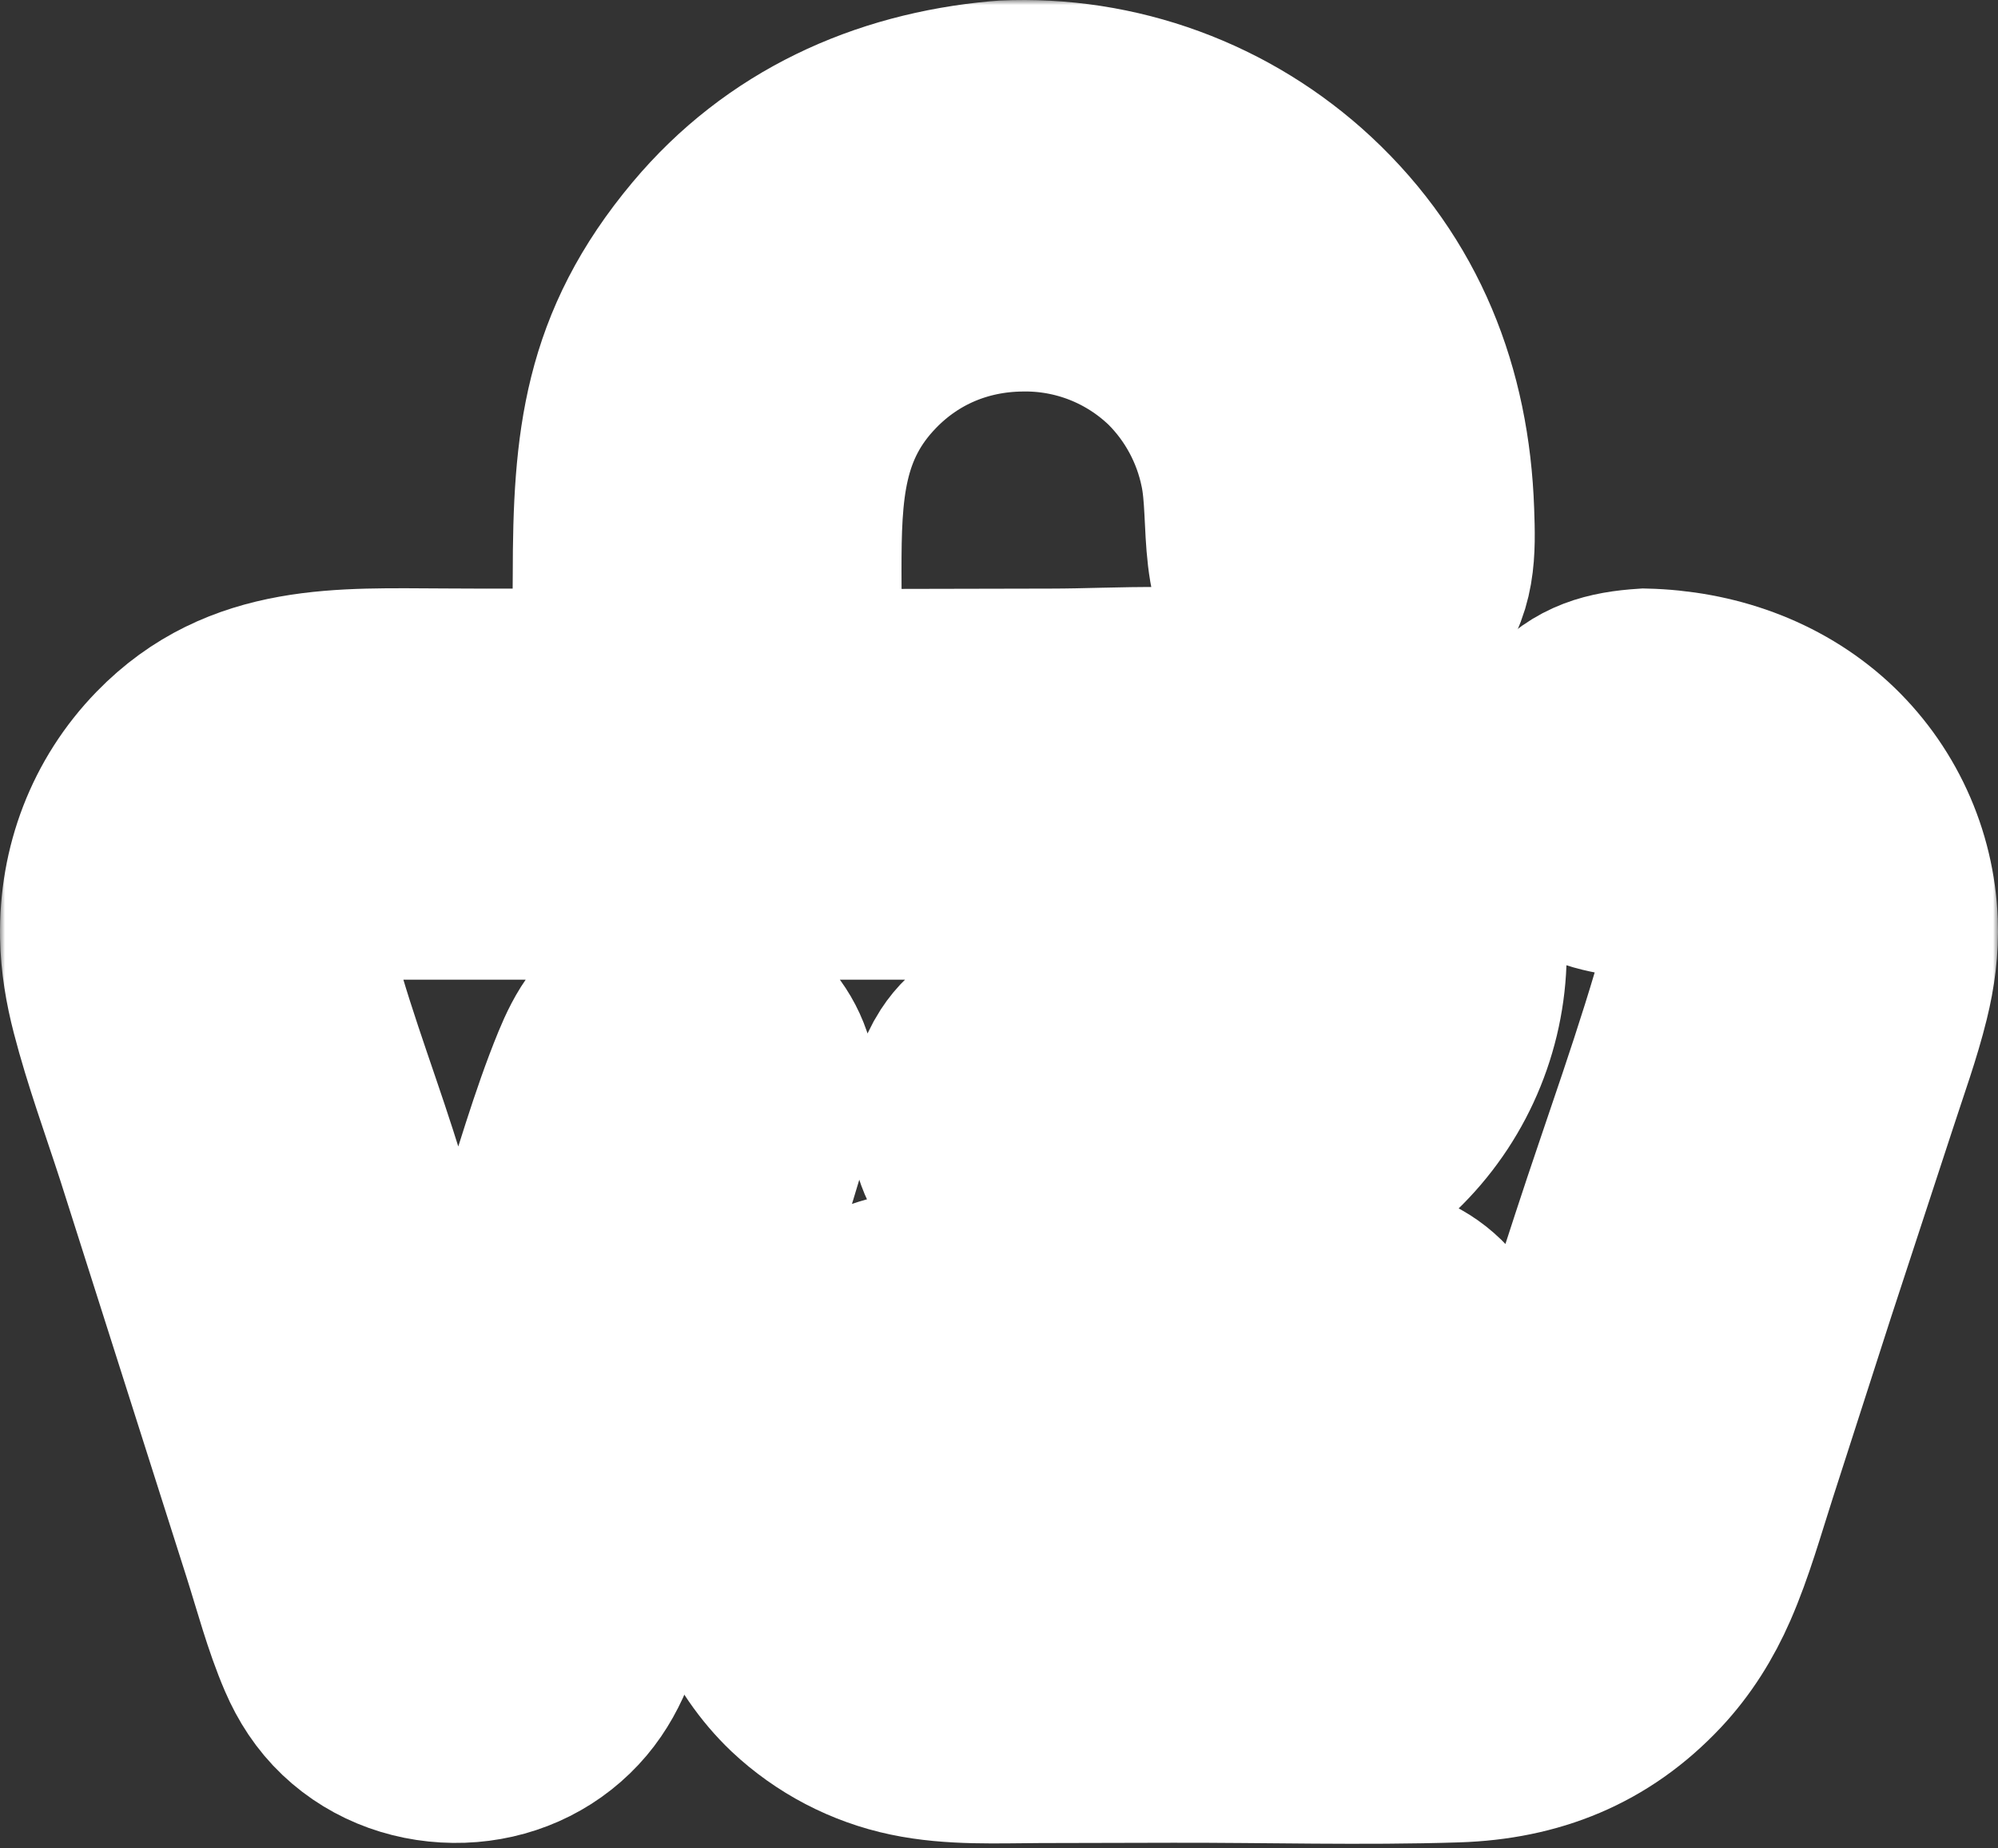 <svg width="200" height="185" viewBox="0 0 200 185" fill="none" xmlns="http://www.w3.org/2000/svg">
<rect x="0" y="0" width="200" height="185" fill="#333333" stroke="none"/>
<mask id="path-1-outside-1_1159_53" maskUnits="userSpaceOnUse" x="0" y="0" width="200" height="185" fill="black">
<rect fill="white" width="200" height="185"/>
<path d="M164.633 68.904C171.126 69.058 177.451 71.212 182.284 75.634C182.574 75.901 182.856 76.175 183.132 76.455C183.408 76.736 183.676 77.023 183.938 77.317C184.2 77.611 184.454 77.911 184.701 78.217C184.948 78.524 185.187 78.836 185.419 79.153C185.65 79.472 185.874 79.796 186.089 80.125C186.305 80.454 186.512 80.788 186.711 81.128C186.91 81.467 187.1 81.811 187.282 82.16C187.465 82.508 187.638 82.862 187.802 83.219C187.967 83.576 188.123 83.938 188.27 84.303C188.417 84.668 188.554 85.036 188.683 85.408C188.812 85.779 188.932 86.154 189.042 86.532C189.152 86.909 189.253 87.29 189.344 87.672C189.436 88.055 189.518 88.439 189.59 88.826C189.663 89.213 189.726 89.601 189.779 89.991C189.833 90.381 189.876 90.772 189.911 91.164C189.945 91.555 189.969 91.948 189.984 92.341C190.078 94.836 189.758 97.223 189.163 99.639C188.326 103.043 187.099 106.399 186.018 109.734L179.731 128.911L173.949 146.854C172.729 150.638 171.642 154.552 170.051 158.197C168.793 161.079 167.125 163.758 164.967 166.055C159.729 171.629 153.352 174.16 145.752 174.402C136.326 174.702 126.835 174.414 117.398 174.434L104.097 174.465C99.844 174.48 95.37 174.709 91.195 173.828C90.677 173.72 90.165 173.593 89.657 173.449C89.148 173.305 88.645 173.143 88.148 172.965C87.65 172.787 87.16 172.591 86.675 172.379C86.192 172.167 85.715 171.939 85.247 171.694C84.778 171.45 84.319 171.189 83.869 170.913C83.418 170.637 82.977 170.346 82.546 170.039C82.116 169.734 81.696 169.413 81.287 169.079C80.878 168.743 80.481 168.395 80.097 168.033C75.775 163.92 73.145 157.836 73.071 151.878C73.069 151.501 73.075 151.123 73.09 150.746C73.106 150.369 73.131 149.992 73.165 149.616C73.199 149.24 73.242 148.865 73.294 148.491C73.346 148.117 73.407 147.745 73.478 147.374C73.548 147.003 73.627 146.633 73.716 146.266C73.804 145.899 73.901 145.534 74.006 145.171C74.112 144.809 74.228 144.449 74.351 144.093C74.475 143.736 74.606 143.382 74.747 143.032C74.888 142.682 75.037 142.335 75.195 141.991C75.352 141.648 75.518 141.309 75.692 140.974C75.866 140.639 76.048 140.308 76.239 139.982C76.428 139.656 76.626 139.334 76.833 139.018C77.038 138.701 77.251 138.389 77.472 138.083C77.693 137.777 77.921 137.476 78.157 137.181C78.392 136.886 78.635 136.597 78.885 136.313C79.135 136.03 79.391 135.753 79.654 135.482C84.964 130.091 91.281 128.583 98.565 128.535C111.254 128.577 124.017 128.214 136.694 128.539C139.351 128.607 141.836 129.645 143.657 131.612C145.331 133.42 146.139 135.839 146.034 138.287C146.024 138.523 146.005 138.757 145.977 138.99C145.949 139.224 145.913 139.456 145.867 139.687C145.823 139.918 145.769 140.147 145.707 140.374C145.645 140.602 145.575 140.826 145.497 141.047C145.418 141.269 145.331 141.488 145.236 141.704C145.141 141.919 145.039 142.131 144.928 142.338C144.818 142.546 144.7 142.749 144.574 142.948C144.449 143.147 144.316 143.342 144.176 143.531C144.036 143.721 143.89 143.904 143.736 144.082C143.583 144.261 143.423 144.433 143.257 144.6C143.09 144.766 142.918 144.926 142.74 145.08C142.562 145.234 142.378 145.381 142.189 145.521C142 145.661 141.806 145.794 141.607 145.92C141.409 146.046 141.206 146.164 140.998 146.275C140.79 146.386 140.579 146.489 140.363 146.584C140.148 146.679 139.929 146.766 139.708 146.845C136.323 148.088 131.856 147.577 128.283 147.577L108.021 147.564C104.112 147.537 99.808 147.141 95.944 147.677C94.918 147.82 93.721 148.178 92.983 148.936C92.339 149.595 92.235 150.378 92.257 151.257C92.287 152.358 92.415 153.68 93.31 154.446C94.239 155.238 95.794 155.458 96.972 155.556C99.428 155.759 101.982 155.615 104.449 155.598C108.811 155.561 113.173 155.547 117.536 155.556L134.527 155.594C137.977 155.602 141.483 155.733 144.923 155.483C147.307 155.31 149.564 154.837 151.179 152.921C152.138 151.784 152.79 150.292 153.307 148.911C154.402 145.98 155.238 142.919 156.191 139.936L161.215 124.484C164.241 115.201 167.692 105.873 170.277 96.467C170.642 95.141 171.086 93.577 170.94 92.199C170.342 86.553 161.541 89.1 157.602 85.94C155.635 84.362 154.233 81.845 154.009 79.329C153.785 76.821 154.672 74.361 156.304 72.463C158.596 69.798 161.292 69.124 164.633 68.904Z"/>
<path d="M100.103 10.079C100.246 10.064 100.388 10.051 100.531 10.044C101.213 10.012 101.894 9.998 102.575 10C103.258 10.003 103.939 10.022 104.62 10.059C105.301 10.095 105.981 10.148 106.659 10.218C107.337 10.289 108.013 10.376 108.687 10.479C109.362 10.583 110.032 10.704 110.7 10.841C111.368 10.978 112.033 11.132 112.693 11.302C113.353 11.472 114.009 11.659 114.66 11.861C115.311 12.064 115.957 12.283 116.597 12.518C117.237 12.753 117.871 13.004 118.498 13.27C119.126 13.536 119.747 13.818 120.361 14.116C120.974 14.413 121.58 14.725 122.179 15.053C122.776 15.38 123.366 15.722 123.947 16.079C124.528 16.436 125.1 16.807 125.663 17.192C126.226 17.577 126.779 17.976 127.321 18.389C127.864 18.801 128.396 19.227 128.918 19.666C129.44 20.105 129.95 20.557 130.45 21.022C139.145 29.13 143.171 39.491 143.575 51.229C143.707 55.036 143.826 58.688 141.007 61.644C139.201 63.537 136.81 64.665 134.179 64.671C132.217 64.676 130.189 64.145 128.592 62.977C123.48 59.24 125.227 52.1 124.069 46.656C123.96 46.128 123.832 45.605 123.685 45.085C123.538 44.567 123.373 44.054 123.189 43.547C123.005 43.041 122.803 42.541 122.582 42.049C122.362 41.557 122.124 41.073 121.868 40.599C121.613 40.124 121.341 39.659 121.052 39.204C120.762 38.749 120.457 38.305 120.135 37.872C119.814 37.439 119.477 37.019 119.124 36.611C118.772 36.202 118.406 35.807 118.025 35.425C117.764 35.172 117.497 34.924 117.223 34.684C116.95 34.443 116.671 34.209 116.386 33.982C116.101 33.755 115.811 33.536 115.515 33.323C115.219 33.111 114.918 32.906 114.613 32.708C114.307 32.511 113.996 32.321 113.68 32.139C113.365 31.956 113.046 31.782 112.722 31.616C112.397 31.45 112.069 31.291 111.738 31.141C111.406 30.991 111.07 30.849 110.732 30.716C110.393 30.582 110.051 30.457 109.706 30.341C109.361 30.224 109.013 30.116 108.663 30.017C108.312 29.918 107.96 29.827 107.605 29.745C107.25 29.664 106.893 29.591 106.534 29.526C106.176 29.462 105.816 29.407 105.455 29.361C105.094 29.314 104.732 29.277 104.369 29.249C104.006 29.221 103.642 29.201 103.278 29.191C102.914 29.18 102.55 29.179 102.186 29.187C96.196 29.263 90.695 31.565 86.52 35.873C80.495 42.086 80.239 49.134 80.24 57.203C80.239 61.123 80.269 65.043 80.331 68.963L105.218 68.91C112.217 68.908 120.035 68.164 126.847 69.92C127.417 70.066 127.981 70.231 128.54 70.413C129.099 70.596 129.651 70.797 130.196 71.016C130.741 71.236 131.279 71.472 131.81 71.727C132.34 71.981 132.861 72.253 133.373 72.541C133.885 72.829 134.388 73.134 134.88 73.456C135.372 73.777 135.853 74.114 136.323 74.467C136.794 74.82 137.252 75.188 137.698 75.571C138.144 75.954 138.577 76.351 138.997 76.762C139.302 77.058 139.599 77.36 139.889 77.671C140.178 77.981 140.46 78.297 140.734 78.622C141.008 78.946 141.273 79.276 141.531 79.613C141.788 79.951 142.038 80.294 142.279 80.643C142.52 80.993 142.751 81.348 142.974 81.709C143.197 82.07 143.412 82.436 143.617 82.807C143.822 83.179 144.017 83.555 144.204 83.936C144.39 84.317 144.567 84.703 144.735 85.093C144.902 85.483 145.06 85.876 145.208 86.274C145.356 86.672 145.494 87.073 145.622 87.477C145.75 87.881 145.868 88.289 145.976 88.7C146.084 89.109 146.182 89.522 146.271 89.937C146.358 90.352 146.435 90.769 146.502 91.189C146.569 91.608 146.626 92.028 146.672 92.45C146.719 92.872 146.755 93.294 146.78 93.718C146.805 94.141 146.821 94.565 146.825 94.99C146.83 95.417 146.824 95.843 146.807 96.27C146.791 96.696 146.764 97.122 146.727 97.547C146.69 97.972 146.642 98.396 146.583 98.819C146.524 99.241 146.456 99.662 146.376 100.082C146.297 100.501 146.208 100.919 146.108 101.334C146.007 101.748 145.897 102.161 145.777 102.57C145.657 102.98 145.526 103.386 145.386 103.789C145.246 104.192 145.095 104.591 144.935 104.986C144.775 105.382 144.605 105.774 144.426 106.161C144.246 106.548 144.057 106.931 143.859 107.308C143.66 107.686 143.453 108.059 143.236 108.426C143.019 108.794 142.792 109.156 142.558 109.513C142.323 109.869 142.08 110.22 141.827 110.564C141.576 110.908 141.315 111.246 141.045 111.578C140.777 111.909 140.5 112.233 140.215 112.551C139.93 112.869 139.638 113.179 139.337 113.483C133.901 119.023 127.18 121.14 119.552 121.216C115.217 121.259 105.638 121.84 101.83 120.835C100.209 120.408 98.729 119.497 97.548 118.314C95.795 116.561 94.957 114.038 94.999 111.579C95.006 111.128 95.046 110.68 95.117 110.235C95.188 109.79 95.289 109.352 95.421 108.921C95.552 108.49 95.713 108.07 95.903 107.66C96.093 107.252 96.31 106.858 96.555 106.48C102.179 97.794 119.42 106.316 125.809 100.074C127.142 98.773 127.973 96.834 127.973 94.97C127.974 93.082 126.997 91.377 125.686 90.074C124.546 88.94 123.227 88.328 121.635 88.145C118.824 87.822 115.739 88.053 112.899 88.052L39.702 88.055C37.298 88.023 34.407 87.702 32.12 88.488C30.876 88.916 29.784 89.78 29.219 90.99C28.634 92.244 29.053 94.224 29.347 95.511C30.858 102.116 33.741 109.637 35.85 116.219C39.163 126.565 42.186 137.083 46.077 147.226C47.844 139.305 50.862 131.544 53.446 123.847C55.315 118.285 56.922 112.464 59.145 107.043C59.689 105.718 60.343 104.342 61.231 103.21C62.696 101.342 64.938 100.217 67.284 99.988C67.604 99.958 67.925 99.944 68.246 99.946C68.568 99.949 68.889 99.967 69.209 100.001C69.529 100.036 69.846 100.086 70.161 100.153C70.475 100.219 70.786 100.301 71.092 100.399C71.399 100.496 71.7 100.609 71.995 100.737C72.29 100.865 72.578 101.008 72.859 101.165C73.139 101.322 73.412 101.492 73.675 101.677C73.939 101.861 74.193 102.059 74.436 102.269C76.337 103.883 77.62 106.262 77.773 108.768C77.865 110.279 77.306 112.172 76.89 113.635C74.241 122.947 70.72 132.16 67.642 141.349C65.121 148.878 62.559 157.938 59.557 165.117C58.838 166.838 57.895 168.417 56.619 169.784C53.904 172.697 50.174 174.302 46.21 174.441C42.134 174.585 38.145 173.228 35.166 170.405C33.646 168.964 32.527 167.233 31.703 165.313C30.271 161.978 29.311 158.309 28.21 154.848L15.531 115.011C14.014 110.333 12.297 105.649 11.065 100.891C10.457 98.546 10.046 96.151 10.004 93.725C9.89 87.165 12.241 80.939 16.822 76.218C24.536 68.268 34.273 68.866 44.459 68.897C50.101 68.936 55.744 68.915 61.386 68.832C61.118 65.124 61.325 61.264 61.327 57.542C61.336 44.468 62.238 35.098 70.995 24.648C78.454 15.749 88.672 11.112 100.103 10.079Z"/>
</mask>
<path d="M164.633 68.904C171.126 69.058 177.451 71.212 182.284 75.634C182.574 75.901 182.856 76.175 183.132 76.455C183.408 76.736 183.676 77.023 183.938 77.317C184.2 77.611 184.454 77.911 184.701 78.217C184.948 78.524 185.187 78.836 185.419 79.153C185.65 79.472 185.874 79.796 186.089 80.125C186.305 80.454 186.512 80.788 186.711 81.128C186.91 81.467 187.1 81.811 187.282 82.16C187.465 82.508 187.638 82.862 187.802 83.219C187.967 83.576 188.123 83.938 188.27 84.303C188.417 84.668 188.554 85.036 188.683 85.408C188.812 85.779 188.932 86.154 189.042 86.532C189.152 86.909 189.253 87.29 189.344 87.672C189.436 88.055 189.518 88.439 189.59 88.826C189.663 89.213 189.726 89.601 189.779 89.991C189.833 90.381 189.876 90.772 189.911 91.164C189.945 91.555 189.969 91.948 189.984 92.341C190.078 94.836 189.758 97.223 189.163 99.639C188.326 103.043 187.099 106.399 186.018 109.734L179.731 128.911L173.949 146.854C172.729 150.638 171.642 154.552 170.051 158.197C168.793 161.079 167.125 163.758 164.967 166.055C159.729 171.629 153.352 174.16 145.752 174.402C136.326 174.702 126.835 174.414 117.398 174.434L104.097 174.465C99.844 174.48 95.37 174.709 91.195 173.828C90.677 173.72 90.165 173.593 89.657 173.449C89.148 173.305 88.645 173.143 88.148 172.965C87.65 172.787 87.16 172.591 86.675 172.379C86.192 172.167 85.715 171.939 85.247 171.694C84.778 171.45 84.319 171.189 83.869 170.913C83.418 170.637 82.977 170.346 82.546 170.039C82.116 169.734 81.696 169.413 81.287 169.079C80.878 168.743 80.481 168.395 80.097 168.033C75.775 163.92 73.145 157.836 73.071 151.878C73.069 151.501 73.075 151.123 73.09 150.746C73.106 150.369 73.131 149.992 73.165 149.616C73.199 149.24 73.242 148.865 73.294 148.491C73.346 148.117 73.407 147.745 73.478 147.374C73.548 147.003 73.627 146.633 73.716 146.266C73.804 145.899 73.901 145.534 74.006 145.171C74.112 144.809 74.228 144.449 74.351 144.093C74.475 143.736 74.606 143.382 74.747 143.032C74.888 142.682 75.037 142.335 75.195 141.991C75.352 141.648 75.518 141.309 75.692 140.974C75.866 140.639 76.048 140.308 76.239 139.982C76.428 139.656 76.626 139.334 76.833 139.018C77.038 138.701 77.251 138.389 77.472 138.083C77.693 137.777 77.921 137.476 78.157 137.181C78.392 136.886 78.635 136.597 78.885 136.313C79.135 136.03 79.391 135.753 79.654 135.482C84.964 130.091 91.281 128.583 98.565 128.535C111.254 128.577 124.017 128.214 136.694 128.539C139.351 128.607 141.836 129.645 143.657 131.612C145.331 133.42 146.139 135.839 146.034 138.287C146.024 138.523 146.005 138.757 145.977 138.99C145.949 139.224 145.913 139.456 145.867 139.687C145.823 139.918 145.769 140.147 145.707 140.374C145.645 140.602 145.575 140.826 145.497 141.047C145.418 141.269 145.331 141.488 145.236 141.704C145.141 141.919 145.039 142.131 144.928 142.338C144.818 142.546 144.7 142.749 144.574 142.948C144.449 143.147 144.316 143.342 144.176 143.531C144.036 143.721 143.89 143.904 143.736 144.082C143.583 144.261 143.423 144.433 143.257 144.6C143.09 144.766 142.918 144.926 142.74 145.08C142.562 145.234 142.378 145.381 142.189 145.521C142 145.661 141.806 145.794 141.607 145.92C141.409 146.046 141.206 146.164 140.998 146.275C140.79 146.386 140.579 146.489 140.363 146.584C140.148 146.679 139.929 146.766 139.708 146.845C136.323 148.088 131.856 147.577 128.283 147.577L108.021 147.564C104.112 147.537 99.808 147.141 95.944 147.677C94.918 147.82 93.721 148.178 92.983 148.936C92.339 149.595 92.235 150.378 92.257 151.257C92.287 152.358 92.415 153.68 93.31 154.446C94.239 155.238 95.794 155.458 96.972 155.556C99.428 155.759 101.982 155.615 104.449 155.598C108.811 155.561 113.173 155.547 117.536 155.556L134.527 155.594C137.977 155.602 141.483 155.733 144.923 155.483C147.307 155.31 149.564 154.837 151.179 152.921C152.138 151.784 152.79 150.292 153.307 148.911C154.402 145.98 155.238 142.919 156.191 139.936L161.215 124.484C164.241 115.201 167.692 105.873 170.277 96.467C170.642 95.141 171.086 93.577 170.94 92.199C170.342 86.553 161.541 89.1 157.602 85.94C155.635 84.362 154.233 81.845 154.009 79.329C153.785 76.821 154.672 74.361 156.304 72.463C158.596 69.798 161.292 69.124 164.633 68.904Z" fill="#44E379"/>
<path d="M100.103 10.079C100.246 10.064 100.388 10.051 100.531 10.044C101.213 10.012 101.894 9.998 102.575 10C103.258 10.003 103.939 10.022 104.62 10.059C105.301 10.095 105.981 10.148 106.659 10.218C107.337 10.289 108.013 10.376 108.687 10.479C109.362 10.583 110.032 10.704 110.7 10.841C111.368 10.978 112.033 11.132 112.693 11.302C113.353 11.472 114.009 11.659 114.66 11.861C115.311 12.064 115.957 12.283 116.597 12.518C117.237 12.753 117.871 13.004 118.498 13.27C119.126 13.536 119.747 13.818 120.361 14.116C120.974 14.413 121.58 14.725 122.179 15.053C122.776 15.38 123.366 15.722 123.947 16.079C124.528 16.436 125.1 16.807 125.663 17.192C126.226 17.577 126.779 17.976 127.321 18.389C127.864 18.801 128.396 19.227 128.918 19.666C129.44 20.105 129.95 20.557 130.45 21.022C139.145 29.13 143.171 39.491 143.575 51.229C143.707 55.036 143.826 58.688 141.007 61.644C139.201 63.537 136.81 64.665 134.179 64.671C132.217 64.676 130.189 64.145 128.592 62.977C123.48 59.24 125.227 52.1 124.069 46.656C123.96 46.128 123.832 45.605 123.685 45.085C123.538 44.567 123.373 44.054 123.189 43.547C123.005 43.041 122.803 42.541 122.582 42.049C122.362 41.557 122.124 41.073 121.868 40.599C121.613 40.124 121.341 39.659 121.052 39.204C120.762 38.749 120.457 38.305 120.135 37.872C119.814 37.439 119.477 37.019 119.124 36.611C118.772 36.202 118.406 35.807 118.025 35.425C117.764 35.172 117.497 34.924 117.223 34.684C116.95 34.443 116.671 34.209 116.386 33.982C116.101 33.755 115.811 33.536 115.515 33.323C115.219 33.111 114.918 32.906 114.613 32.708C114.307 32.511 113.996 32.321 113.68 32.139C113.365 31.956 113.046 31.782 112.722 31.616C112.397 31.45 112.069 31.291 111.738 31.141C111.406 30.991 111.07 30.849 110.732 30.716C110.393 30.582 110.051 30.457 109.706 30.341C109.361 30.224 109.013 30.116 108.663 30.017C108.312 29.918 107.96 29.827 107.605 29.745C107.25 29.664 106.893 29.591 106.534 29.526C106.176 29.462 105.816 29.407 105.455 29.361C105.094 29.314 104.732 29.277 104.369 29.249C104.006 29.221 103.642 29.201 103.278 29.191C102.914 29.18 102.55 29.179 102.186 29.187C96.196 29.263 90.695 31.565 86.52 35.873C80.495 42.086 80.239 49.134 80.24 57.203C80.239 61.123 80.269 65.043 80.331 68.963L105.218 68.91C112.217 68.908 120.035 68.164 126.847 69.92C127.417 70.066 127.981 70.231 128.54 70.413C129.099 70.596 129.651 70.797 130.196 71.016C130.741 71.236 131.279 71.472 131.81 71.727C132.34 71.981 132.861 72.253 133.373 72.541C133.885 72.829 134.388 73.134 134.88 73.456C135.372 73.777 135.853 74.114 136.323 74.467C136.794 74.82 137.252 75.188 137.698 75.571C138.144 75.954 138.577 76.351 138.997 76.762C139.302 77.058 139.599 77.36 139.889 77.671C140.178 77.981 140.46 78.297 140.734 78.622C141.008 78.946 141.273 79.276 141.531 79.613C141.788 79.951 142.038 80.294 142.279 80.643C142.52 80.993 142.751 81.348 142.974 81.709C143.197 82.07 143.412 82.436 143.617 82.807C143.822 83.179 144.017 83.555 144.204 83.936C144.39 84.317 144.567 84.703 144.735 85.093C144.902 85.483 145.06 85.876 145.208 86.274C145.356 86.672 145.494 87.073 145.622 87.477C145.75 87.881 145.868 88.289 145.976 88.7C146.084 89.109 146.182 89.522 146.271 89.937C146.358 90.352 146.435 90.769 146.502 91.189C146.569 91.608 146.626 92.028 146.672 92.45C146.719 92.872 146.755 93.294 146.78 93.718C146.805 94.141 146.821 94.565 146.825 94.99C146.83 95.417 146.824 95.843 146.807 96.27C146.791 96.696 146.764 97.122 146.727 97.547C146.69 97.972 146.642 98.396 146.583 98.819C146.524 99.241 146.456 99.662 146.376 100.082C146.297 100.501 146.208 100.919 146.108 101.334C146.007 101.748 145.897 102.161 145.777 102.57C145.657 102.98 145.526 103.386 145.386 103.789C145.246 104.192 145.095 104.591 144.935 104.986C144.775 105.382 144.605 105.774 144.426 106.161C144.246 106.548 144.057 106.931 143.859 107.308C143.66 107.686 143.453 108.059 143.236 108.426C143.019 108.794 142.792 109.156 142.558 109.513C142.323 109.869 142.08 110.22 141.827 110.564C141.576 110.908 141.315 111.246 141.045 111.578C140.777 111.909 140.5 112.233 140.215 112.551C139.93 112.869 139.638 113.179 139.337 113.483C133.901 119.023 127.18 121.14 119.552 121.216C115.217 121.259 105.638 121.84 101.83 120.835C100.209 120.408 98.729 119.497 97.548 118.314C95.795 116.561 94.957 114.038 94.999 111.579C95.006 111.128 95.046 110.68 95.117 110.235C95.188 109.79 95.289 109.352 95.421 108.921C95.552 108.49 95.713 108.07 95.903 107.66C96.093 107.252 96.31 106.858 96.555 106.48C102.179 97.794 119.42 106.316 125.809 100.074C127.142 98.773 127.973 96.834 127.973 94.97C127.974 93.082 126.997 91.377 125.686 90.074C124.546 88.94 123.227 88.328 121.635 88.145C118.824 87.822 115.739 88.053 112.899 88.052L39.702 88.055C37.298 88.023 34.407 87.702 32.12 88.488C30.876 88.916 29.784 89.78 29.219 90.99C28.634 92.244 29.053 94.224 29.347 95.511C30.858 102.116 33.741 109.637 35.85 116.219C39.163 126.565 42.186 137.083 46.077 147.226C47.844 139.305 50.862 131.544 53.446 123.847C55.315 118.285 56.922 112.464 59.145 107.043C59.689 105.718 60.343 104.342 61.231 103.21C62.696 101.342 64.938 100.217 67.284 99.988C67.604 99.958 67.925 99.944 68.246 99.946C68.568 99.949 68.889 99.967 69.209 100.001C69.529 100.036 69.846 100.086 70.161 100.153C70.475 100.219 70.786 100.301 71.092 100.399C71.399 100.496 71.7 100.609 71.995 100.737C72.29 100.865 72.578 101.008 72.859 101.165C73.139 101.322 73.412 101.492 73.675 101.677C73.939 101.861 74.193 102.059 74.436 102.269C76.337 103.883 77.62 106.262 77.773 108.768C77.865 110.279 77.306 112.172 76.89 113.635C74.241 122.947 70.72 132.16 67.642 141.349C65.121 148.878 62.559 157.938 59.557 165.117C58.838 166.838 57.895 168.417 56.619 169.784C53.904 172.697 50.174 174.302 46.21 174.441C42.134 174.585 38.145 173.228 35.166 170.405C33.646 168.964 32.527 167.233 31.703 165.313C30.271 161.978 29.311 158.309 28.21 154.848L15.531 115.011C14.014 110.333 12.297 105.649 11.065 100.891C10.457 98.546 10.046 96.151 10.004 93.725C9.89 87.165 12.241 80.939 16.822 76.218C24.536 68.268 34.273 68.866 44.459 68.897C50.101 68.936 55.744 68.915 61.386 68.832C61.118 65.124 61.325 61.264 61.327 57.542C61.336 44.468 62.238 35.098 70.995 24.648C78.454 15.749 88.672 11.112 100.103 10.079Z" fill="#44E379"/>
<path d="M164.633 68.904C171.126 69.058 177.451 71.212 182.284 75.634C182.574 75.901 182.856 76.175 183.132 76.455C183.408 76.736 183.676 77.023 183.938 77.317C184.2 77.611 184.454 77.911 184.701 78.217C184.948 78.524 185.187 78.836 185.419 79.153C185.65 79.472 185.874 79.796 186.089 80.125C186.305 80.454 186.512 80.788 186.711 81.128C186.91 81.467 187.1 81.811 187.282 82.16C187.465 82.508 187.638 82.862 187.802 83.219C187.967 83.576 188.123 83.938 188.27 84.303C188.417 84.668 188.554 85.036 188.683 85.408C188.812 85.779 188.932 86.154 189.042 86.532C189.152 86.909 189.253 87.29 189.344 87.672C189.436 88.055 189.518 88.439 189.59 88.826C189.663 89.213 189.726 89.601 189.779 89.991C189.833 90.381 189.876 90.772 189.911 91.164C189.945 91.555 189.969 91.948 189.984 92.341C190.078 94.836 189.758 97.223 189.163 99.639C188.326 103.043 187.099 106.399 186.018 109.734L179.731 128.911L173.949 146.854C172.729 150.638 171.642 154.552 170.051 158.197C168.793 161.079 167.125 163.758 164.967 166.055C159.729 171.629 153.352 174.16 145.752 174.402C136.326 174.702 126.835 174.414 117.398 174.434L104.097 174.465C99.844 174.48 95.37 174.709 91.195 173.828C90.677 173.72 90.165 173.593 89.657 173.449C89.148 173.305 88.645 173.143 88.148 172.965C87.65 172.787 87.16 172.591 86.675 172.379C86.192 172.167 85.715 171.939 85.247 171.694C84.778 171.45 84.319 171.189 83.869 170.913C83.418 170.637 82.977 170.346 82.546 170.039C82.116 169.734 81.696 169.413 81.287 169.079C80.878 168.743 80.481 168.395 80.097 168.033C75.775 163.92 73.145 157.836 73.071 151.878C73.069 151.501 73.075 151.123 73.09 150.746C73.106 150.369 73.131 149.992 73.165 149.616C73.199 149.24 73.242 148.865 73.294 148.491C73.346 148.117 73.407 147.745 73.478 147.374C73.548 147.003 73.627 146.633 73.716 146.266C73.804 145.899 73.901 145.534 74.006 145.171C74.112 144.809 74.228 144.449 74.351 144.093C74.475 143.736 74.606 143.382 74.747 143.032C74.888 142.682 75.037 142.335 75.195 141.991C75.352 141.648 75.518 141.309 75.692 140.974C75.866 140.639 76.048 140.308 76.239 139.982C76.428 139.656 76.626 139.334 76.833 139.018C77.038 138.701 77.251 138.389 77.472 138.083C77.693 137.777 77.921 137.476 78.157 137.181C78.392 136.886 78.635 136.597 78.885 136.313C79.135 136.03 79.391 135.753 79.654 135.482C84.964 130.091 91.281 128.583 98.565 128.535C111.254 128.577 124.017 128.214 136.694 128.539C139.351 128.607 141.836 129.645 143.657 131.612C145.331 133.42 146.139 135.839 146.034 138.287C146.024 138.523 146.005 138.757 145.977 138.99C145.949 139.224 145.913 139.456 145.867 139.687C145.823 139.918 145.769 140.147 145.707 140.374C145.645 140.602 145.575 140.826 145.497 141.047C145.418 141.269 145.331 141.488 145.236 141.704C145.141 141.919 145.039 142.131 144.928 142.338C144.818 142.546 144.7 142.749 144.574 142.948C144.449 143.147 144.316 143.342 144.176 143.531C144.036 143.721 143.89 143.904 143.736 144.082C143.583 144.261 143.423 144.433 143.257 144.6C143.09 144.766 142.918 144.926 142.74 145.08C142.562 145.234 142.378 145.381 142.189 145.521C142 145.661 141.806 145.794 141.607 145.92C141.409 146.046 141.206 146.164 140.998 146.275C140.79 146.386 140.579 146.489 140.363 146.584C140.148 146.679 139.929 146.766 139.708 146.845C136.323 148.088 131.856 147.577 128.283 147.577L108.021 147.564C104.112 147.537 99.808 147.141 95.944 147.677C94.918 147.82 93.721 148.178 92.983 148.936C92.339 149.595 92.235 150.378 92.257 151.257C92.287 152.358 92.415 153.68 93.31 154.446C94.239 155.238 95.794 155.458 96.972 155.556C99.428 155.759 101.982 155.615 104.449 155.598C108.811 155.561 113.173 155.547 117.536 155.556L134.527 155.594C137.977 155.602 141.483 155.733 144.923 155.483C147.307 155.31 149.564 154.837 151.179 152.921C152.138 151.784 152.79 150.292 153.307 148.911C154.402 145.98 155.238 142.919 156.191 139.936L161.215 124.484C164.241 115.201 167.692 105.873 170.277 96.467C170.642 95.141 171.086 93.577 170.94 92.199C170.342 86.553 161.541 89.1 157.602 85.94C155.635 84.362 154.233 81.845 154.009 79.329C153.785 76.821 154.672 74.361 156.304 72.463C158.596 69.798 161.292 69.124 164.633 68.904Z" stroke="white" stroke-width="20" mask="url(#path-1-outside-1_1159_53)"/>
<path d="M100.103 10.079C100.246 10.064 100.388 10.051 100.531 10.044C101.213 10.012 101.894 9.998 102.575 10C103.258 10.003 103.939 10.022 104.62 10.059C105.301 10.095 105.981 10.148 106.659 10.218C107.337 10.289 108.013 10.376 108.687 10.479C109.362 10.583 110.032 10.704 110.7 10.841C111.368 10.978 112.033 11.132 112.693 11.302C113.353 11.472 114.009 11.659 114.66 11.861C115.311 12.064 115.957 12.283 116.597 12.518C117.237 12.753 117.871 13.004 118.498 13.27C119.126 13.536 119.747 13.818 120.361 14.116C120.974 14.413 121.58 14.725 122.179 15.053C122.776 15.38 123.366 15.722 123.947 16.079C124.528 16.436 125.1 16.807 125.663 17.192C126.226 17.577 126.779 17.976 127.321 18.389C127.864 18.801 128.396 19.227 128.918 19.666C129.44 20.105 129.95 20.557 130.45 21.022C139.145 29.13 143.171 39.491 143.575 51.229C143.707 55.036 143.826 58.688 141.007 61.644C139.201 63.537 136.81 64.665 134.179 64.671C132.217 64.676 130.189 64.145 128.592 62.977C123.48 59.24 125.227 52.1 124.069 46.656C123.96 46.128 123.832 45.605 123.685 45.085C123.538 44.567 123.373 44.054 123.189 43.547C123.005 43.041 122.803 42.541 122.582 42.049C122.362 41.557 122.124 41.073 121.868 40.599C121.613 40.124 121.341 39.659 121.052 39.204C120.762 38.749 120.457 38.305 120.135 37.872C119.814 37.439 119.477 37.019 119.124 36.611C118.772 36.202 118.406 35.807 118.025 35.425C117.764 35.172 117.497 34.924 117.223 34.684C116.95 34.443 116.671 34.209 116.386 33.982C116.101 33.755 115.811 33.536 115.515 33.323C115.219 33.111 114.918 32.906 114.613 32.708C114.307 32.511 113.996 32.321 113.68 32.139C113.365 31.956 113.046 31.782 112.722 31.616C112.397 31.45 112.069 31.291 111.738 31.141C111.406 30.991 111.07 30.849 110.732 30.716C110.393 30.582 110.051 30.457 109.706 30.341C109.361 30.224 109.013 30.116 108.663 30.017C108.312 29.918 107.96 29.827 107.605 29.745C107.25 29.664 106.893 29.591 106.534 29.526C106.176 29.462 105.816 29.407 105.455 29.361C105.094 29.314 104.732 29.277 104.369 29.249C104.006 29.221 103.642 29.201 103.278 29.191C102.914 29.18 102.55 29.179 102.186 29.187C96.196 29.263 90.695 31.565 86.52 35.873C80.495 42.086 80.239 49.134 80.24 57.203C80.239 61.123 80.269 65.043 80.331 68.963L105.218 68.91C112.217 68.908 120.035 68.164 126.847 69.92C127.417 70.066 127.981 70.231 128.54 70.413C129.099 70.596 129.651 70.797 130.196 71.016C130.741 71.236 131.279 71.472 131.81 71.727C132.34 71.981 132.861 72.253 133.373 72.541C133.885 72.829 134.388 73.134 134.88 73.456C135.372 73.777 135.853 74.114 136.323 74.467C136.794 74.82 137.252 75.188 137.698 75.571C138.144 75.954 138.577 76.351 138.997 76.762C139.302 77.058 139.599 77.36 139.889 77.671C140.178 77.981 140.46 78.297 140.734 78.622C141.008 78.946 141.273 79.276 141.531 79.613C141.788 79.951 142.038 80.294 142.279 80.643C142.52 80.993 142.751 81.348 142.974 81.709C143.197 82.07 143.412 82.436 143.617 82.807C143.822 83.179 144.017 83.555 144.204 83.936C144.39 84.317 144.567 84.703 144.735 85.093C144.902 85.483 145.06 85.876 145.208 86.274C145.356 86.672 145.494 87.073 145.622 87.477C145.75 87.881 145.868 88.289 145.976 88.7C146.084 89.109 146.182 89.522 146.271 89.937C146.358 90.352 146.435 90.769 146.502 91.189C146.569 91.608 146.626 92.028 146.672 92.45C146.719 92.872 146.755 93.294 146.78 93.718C146.805 94.141 146.821 94.565 146.825 94.99C146.83 95.417 146.824 95.843 146.807 96.27C146.791 96.696 146.764 97.122 146.727 97.547C146.69 97.972 146.642 98.396 146.583 98.819C146.524 99.241 146.456 99.662 146.376 100.082C146.297 100.501 146.208 100.919 146.108 101.334C146.007 101.748 145.897 102.161 145.777 102.57C145.657 102.98 145.526 103.386 145.386 103.789C145.246 104.192 145.095 104.591 144.935 104.986C144.775 105.382 144.605 105.774 144.426 106.161C144.246 106.548 144.057 106.931 143.859 107.308C143.66 107.686 143.453 108.059 143.236 108.426C143.019 108.794 142.792 109.156 142.558 109.513C142.323 109.869 142.08 110.22 141.827 110.564C141.576 110.908 141.315 111.246 141.045 111.578C140.777 111.909 140.5 112.233 140.215 112.551C139.93 112.869 139.638 113.179 139.337 113.483C133.901 119.023 127.18 121.14 119.552 121.216C115.217 121.259 105.638 121.84 101.83 120.835C100.209 120.408 98.729 119.497 97.548 118.314C95.795 116.561 94.957 114.038 94.999 111.579C95.006 111.128 95.046 110.68 95.117 110.235C95.188 109.79 95.289 109.352 95.421 108.921C95.552 108.49 95.713 108.07 95.903 107.66C96.093 107.252 96.31 106.858 96.555 106.48C102.179 97.794 119.42 106.316 125.809 100.074C127.142 98.773 127.973 96.834 127.973 94.97C127.974 93.082 126.997 91.377 125.686 90.074C124.546 88.94 123.227 88.328 121.635 88.145C118.824 87.822 115.739 88.053 112.899 88.052L39.702 88.055C37.298 88.023 34.407 87.702 32.12 88.488C30.876 88.916 29.784 89.78 29.219 90.99C28.634 92.244 29.053 94.224 29.347 95.511C30.858 102.116 33.741 109.637 35.85 116.219C39.163 126.565 42.186 137.083 46.077 147.226C47.844 139.305 50.862 131.544 53.446 123.847C55.315 118.285 56.922 112.464 59.145 107.043C59.689 105.718 60.343 104.342 61.231 103.21C62.696 101.342 64.938 100.217 67.284 99.988C67.604 99.958 67.925 99.944 68.246 99.946C68.568 99.949 68.889 99.967 69.209 100.001C69.529 100.036 69.846 100.086 70.161 100.153C70.475 100.219 70.786 100.301 71.092 100.399C71.399 100.496 71.7 100.609 71.995 100.737C72.29 100.865 72.578 101.008 72.859 101.165C73.139 101.322 73.412 101.492 73.675 101.677C73.939 101.861 74.193 102.059 74.436 102.269C76.337 103.883 77.62 106.262 77.773 108.768C77.865 110.279 77.306 112.172 76.89 113.635C74.241 122.947 70.72 132.16 67.642 141.349C65.121 148.878 62.559 157.938 59.557 165.117C58.838 166.838 57.895 168.417 56.619 169.784C53.904 172.697 50.174 174.302 46.21 174.441C42.134 174.585 38.145 173.228 35.166 170.405C33.646 168.964 32.527 167.233 31.703 165.313C30.271 161.978 29.311 158.309 28.21 154.848L15.531 115.011C14.014 110.333 12.297 105.649 11.065 100.891C10.457 98.546 10.046 96.151 10.004 93.725C9.89 87.165 12.241 80.939 16.822 76.218C24.536 68.268 34.273 68.866 44.459 68.897C50.101 68.936 55.744 68.915 61.386 68.832C61.118 65.124 61.325 61.264 61.327 57.542C61.336 44.468 62.238 35.098 70.995 24.648C78.454 15.749 88.672 11.112 100.103 10.079Z" stroke="white" stroke-width="20" mask="url(#path-1-outside-1_1159_53)"/>
</svg>
